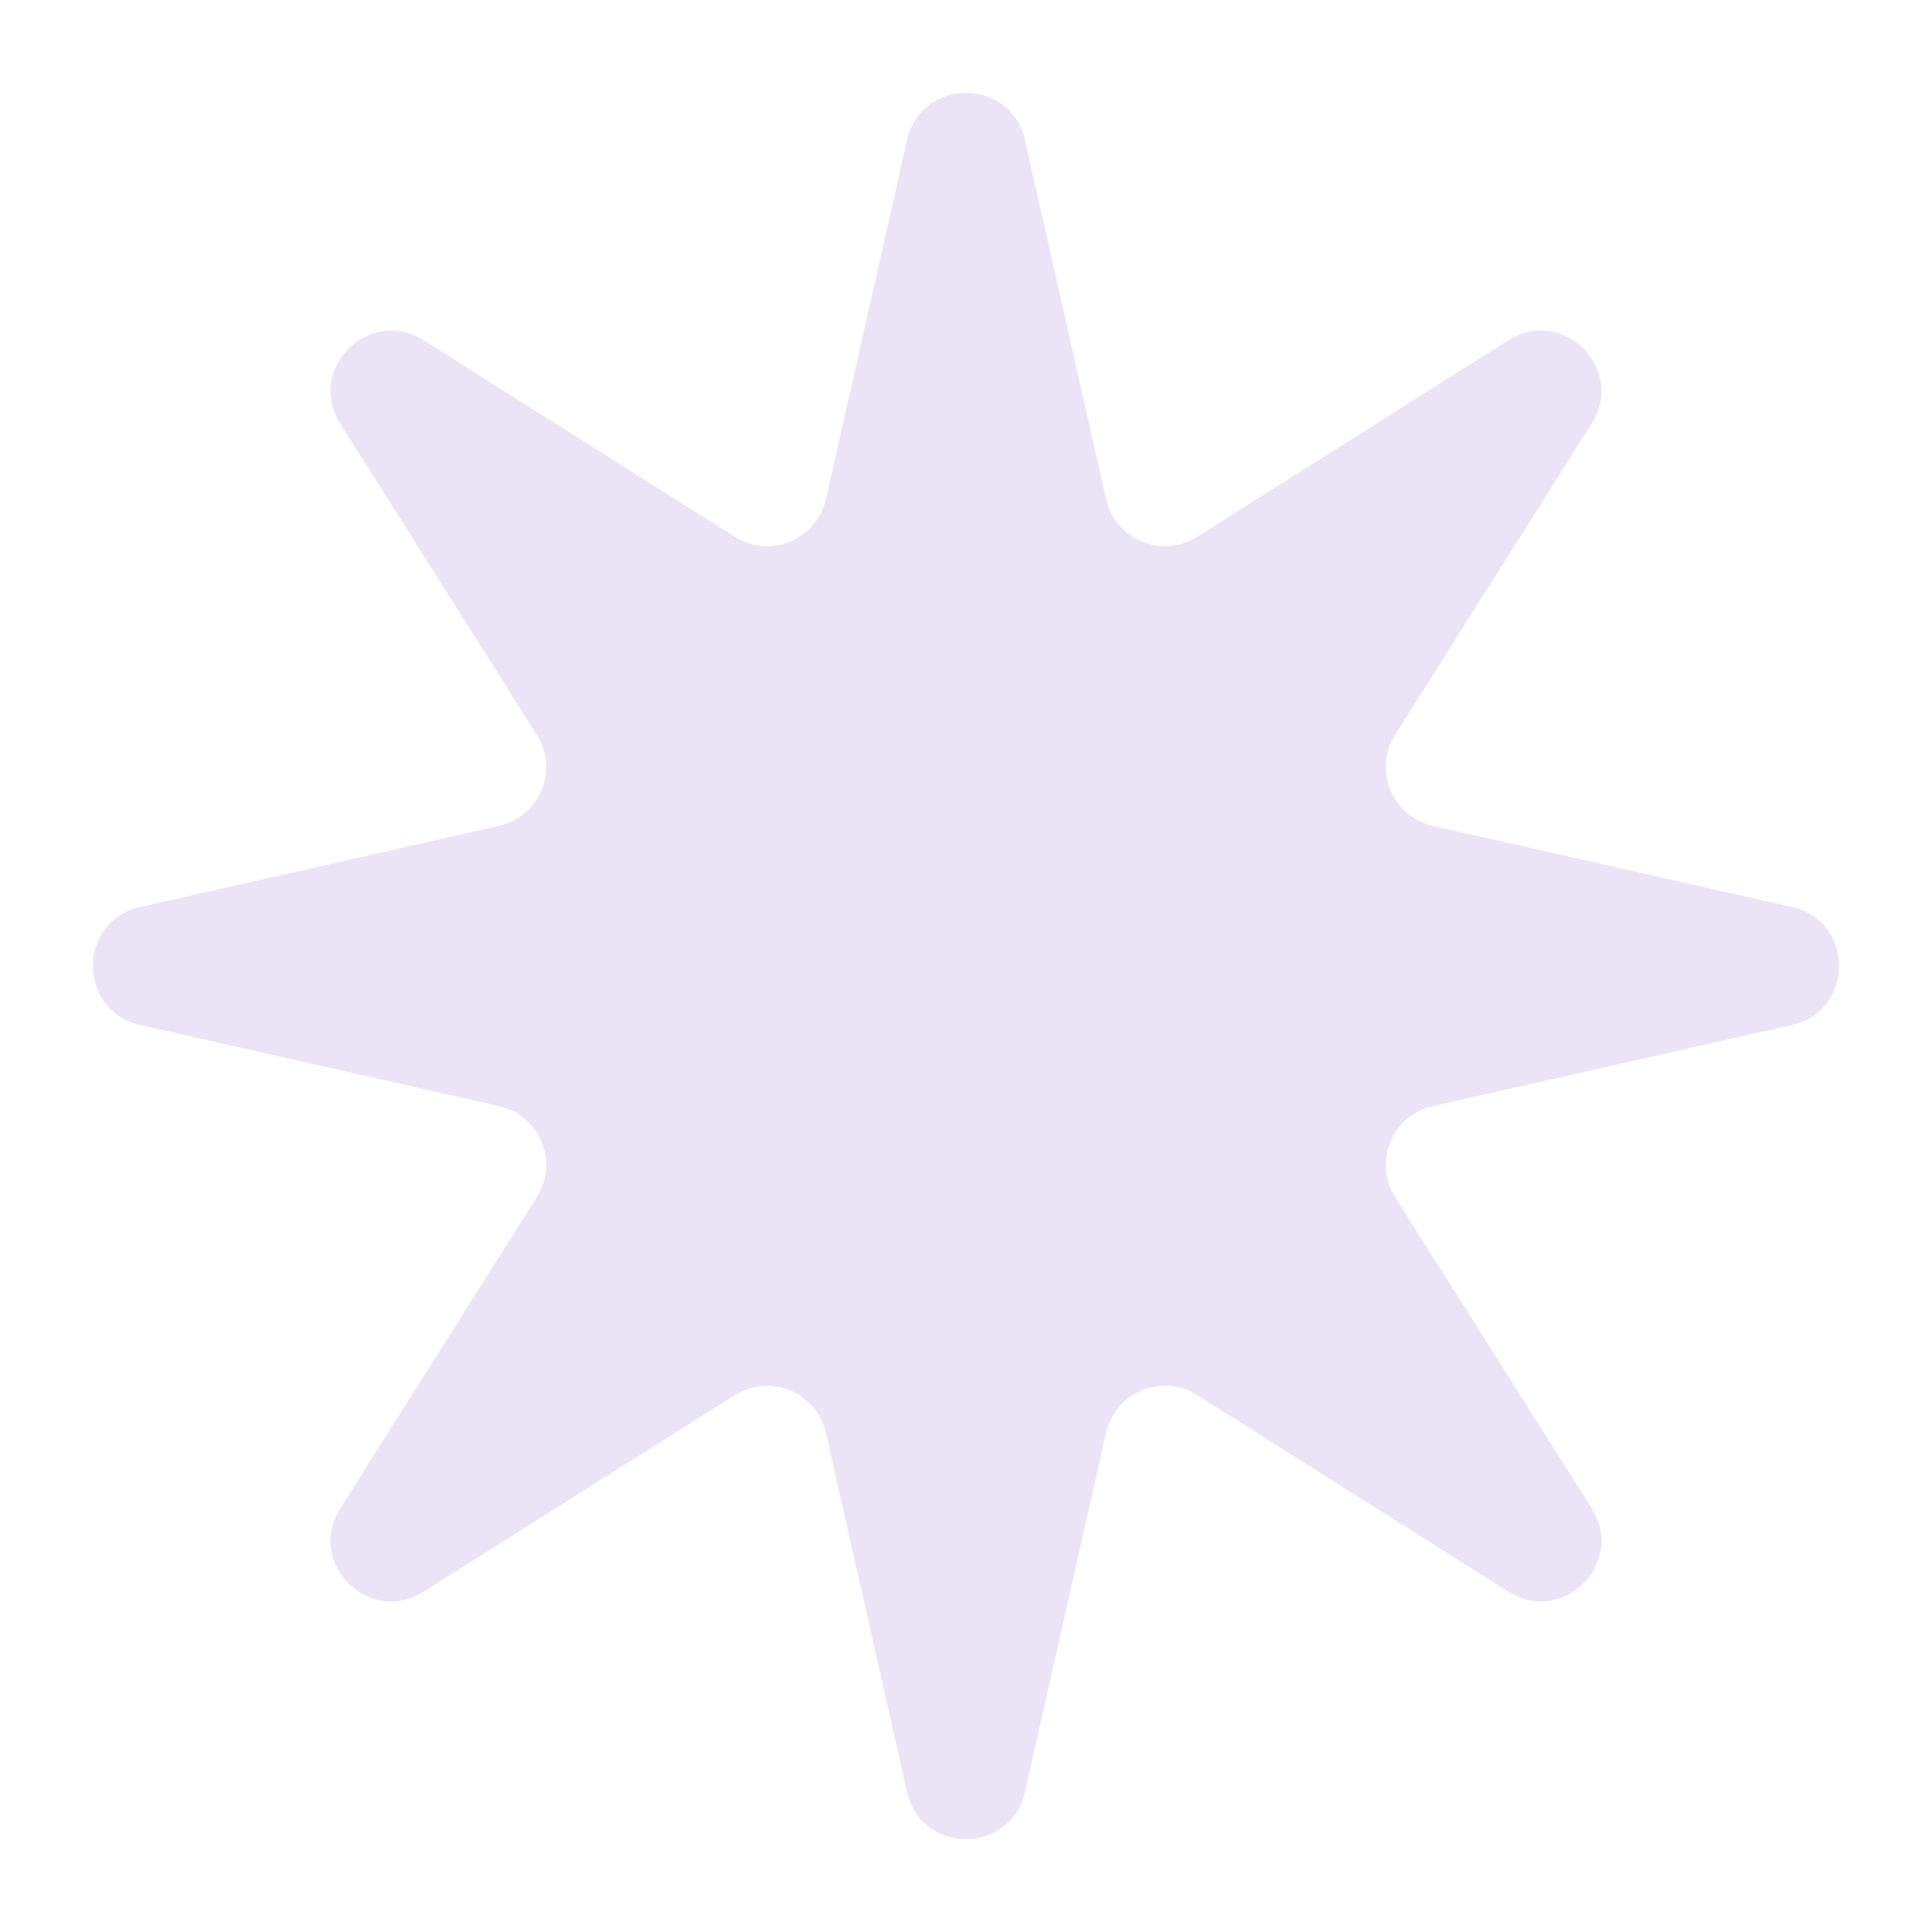 <svg width="16" height="16" viewBox="0 0 16 16" fill="none" xmlns="http://www.w3.org/2000/svg">
<path d="M7.512 1.159C7.63 0.639 8.37 0.639 8.488 1.159L9.16 4.133C9.236 4.47 9.622 4.63 9.914 4.446L12.492 2.818C12.943 2.533 13.467 3.057 13.182 3.508L11.554 6.086C11.37 6.378 11.53 6.764 11.867 6.84L14.841 7.512C15.361 7.63 15.361 8.37 14.841 8.488L11.867 9.16C11.53 9.236 11.37 9.622 11.554 9.914L13.182 12.492C13.467 12.943 12.943 13.467 12.492 13.182L9.914 11.554C9.622 11.37 9.236 11.53 9.16 11.867L8.488 14.841C8.37 15.361 7.63 15.361 7.512 14.841L6.84 11.867C6.764 11.53 6.378 11.37 6.086 11.554L3.508 13.182C3.057 13.467 2.533 12.943 2.818 12.492L4.446 9.914C4.63 9.622 4.47 9.236 4.133 9.16L1.159 8.488C0.639 8.37 0.639 7.63 1.159 7.512L4.133 6.84C4.47 6.764 4.63 6.378 4.446 6.086L2.818 3.508C2.533 3.057 3.057 2.533 3.508 2.818L6.086 4.446C6.378 4.63 6.764 4.47 6.84 4.133L7.512 1.159Z" fill="#EBE4F7"/>
</svg>
